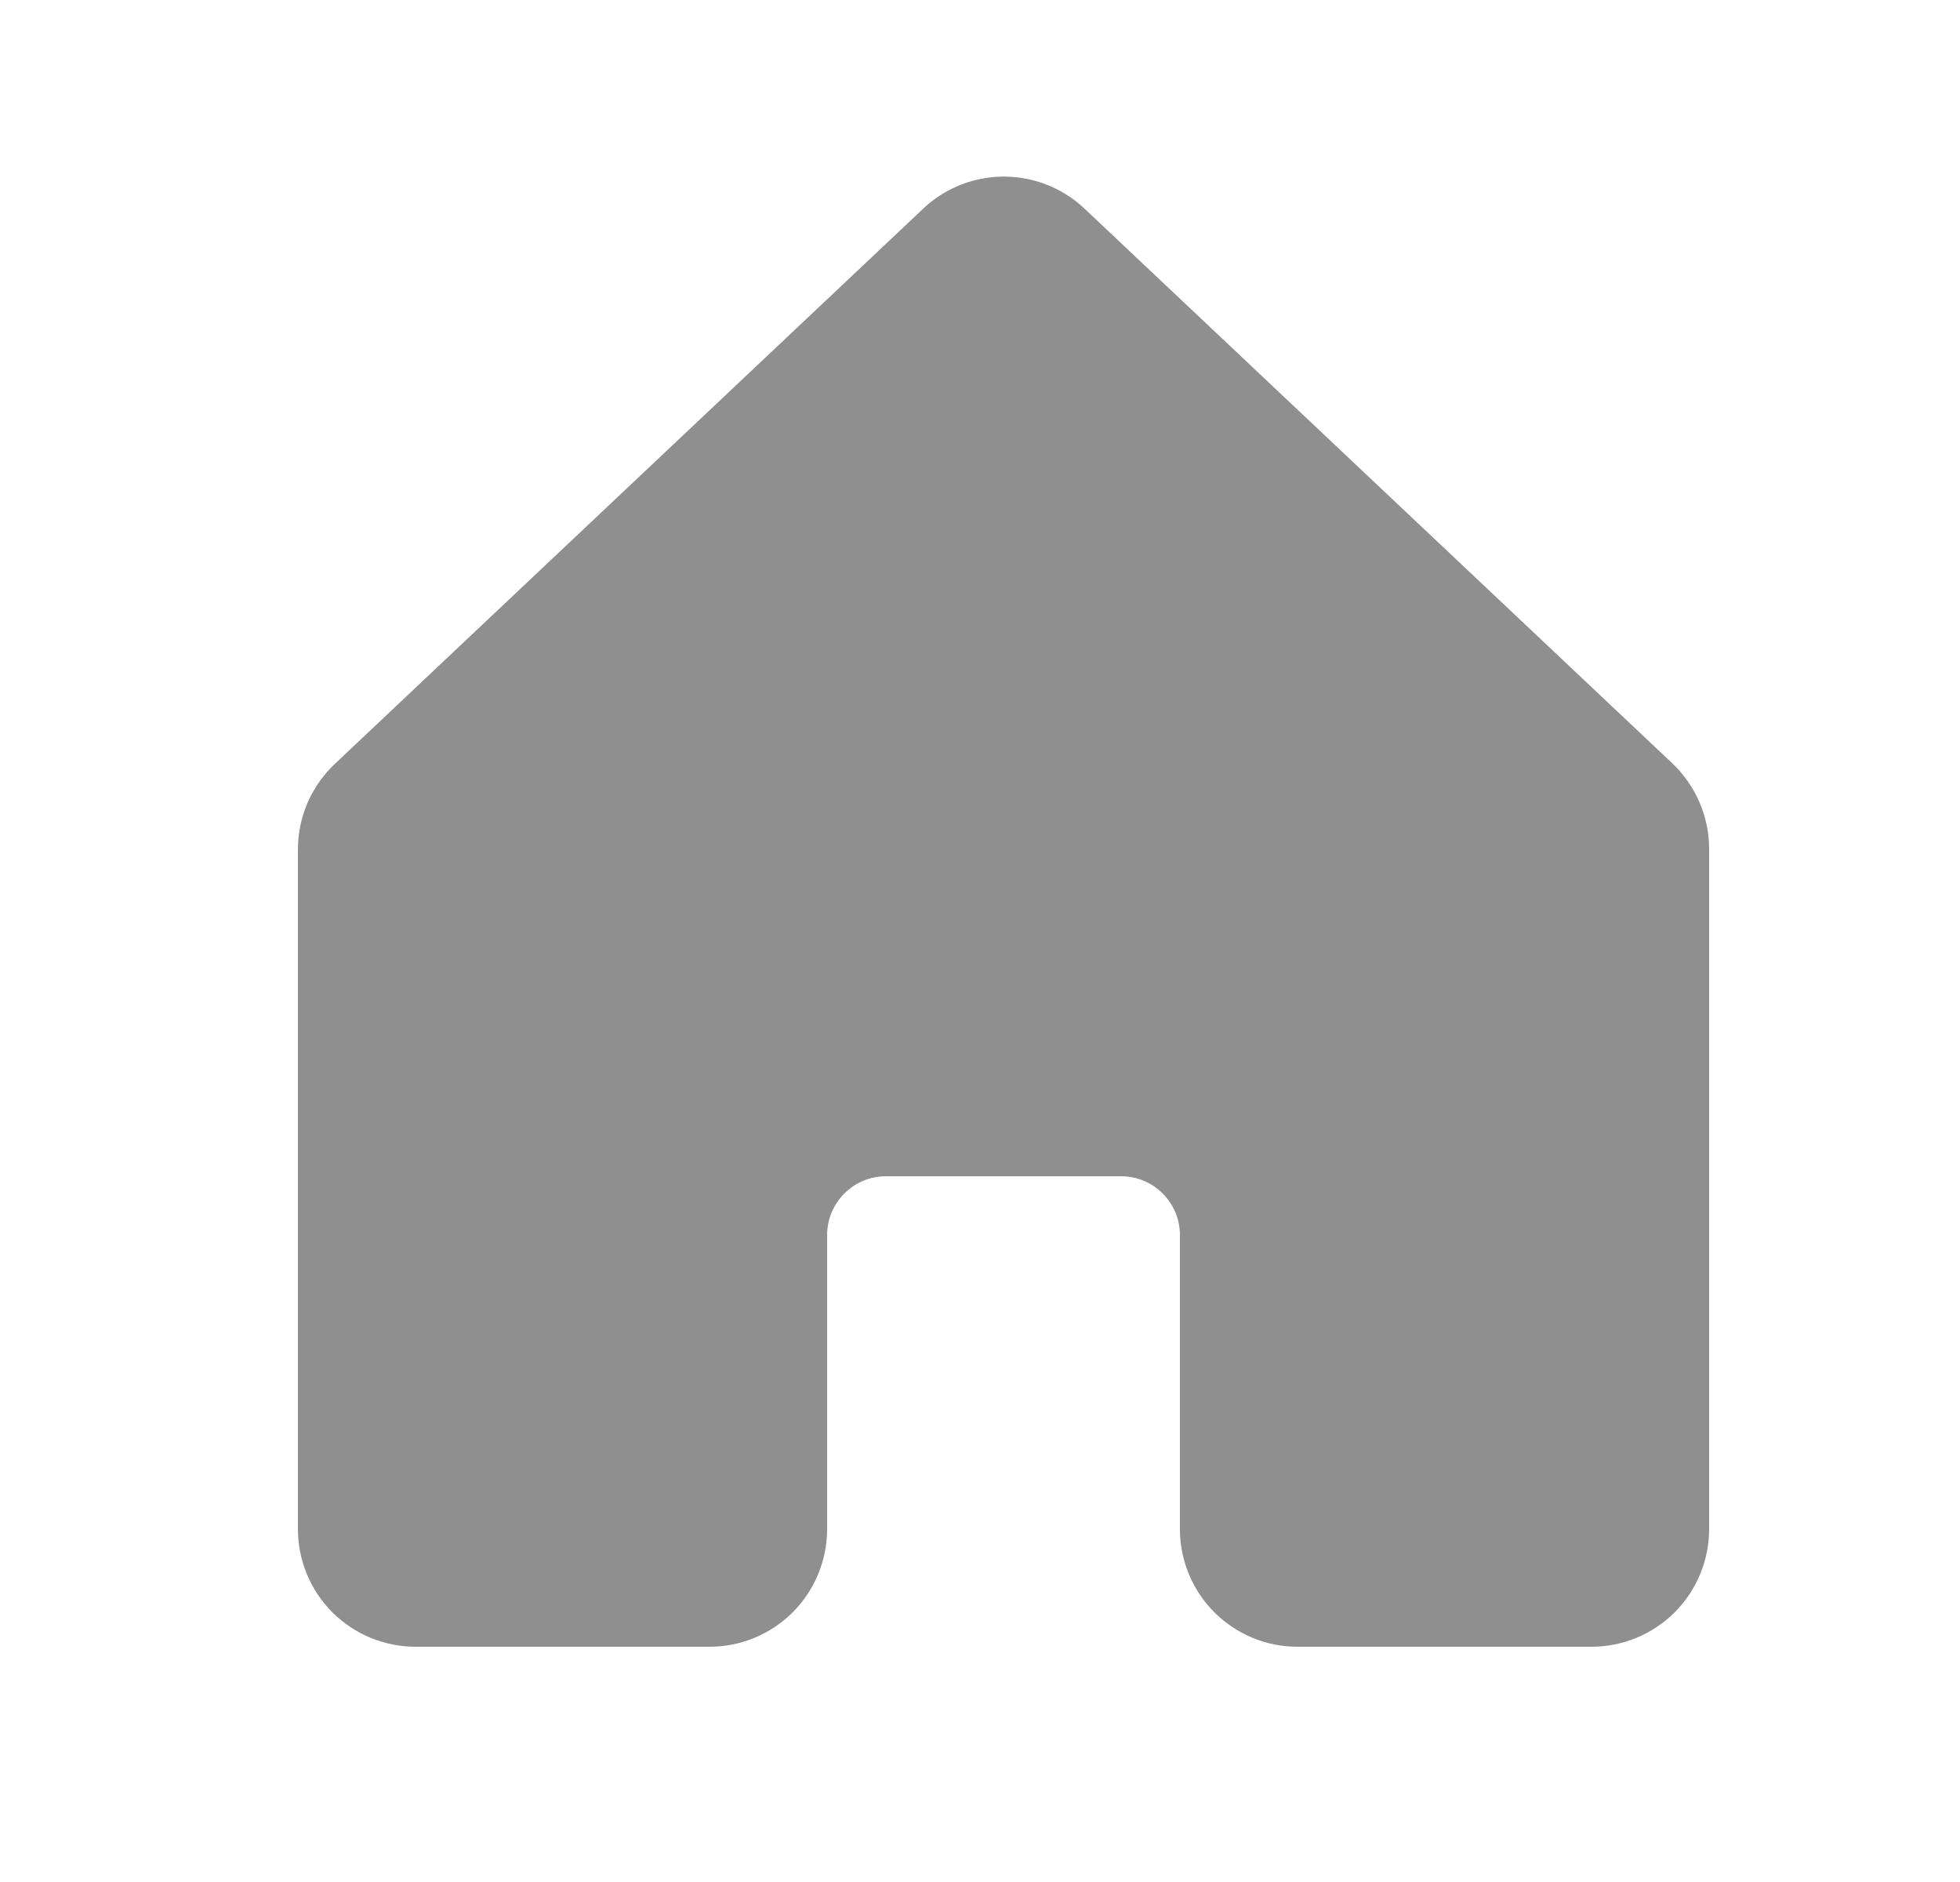 <svg width="25" height="24" viewBox="0 0 25 24" fill="none" xmlns="http://www.w3.org/2000/svg">
<path d="M21.8 10.833V19.5C21.8 19.898 21.642 20.279 21.361 20.561C21.079 20.842 20.698 21 20.3 21H16.55C16.152 21 15.771 20.842 15.489 20.561C15.208 20.279 15.05 19.898 15.05 19.5V15.75C15.05 15.551 14.971 15.36 14.83 15.22C14.69 15.079 14.499 15 14.3 15H11.3C11.101 15 10.91 15.079 10.77 15.22C10.629 15.36 10.55 15.551 10.55 15.75V19.5C10.55 19.898 10.392 20.279 10.111 20.561C9.829 20.842 9.448 21 9.05 21H5.3C4.902 21 4.521 20.842 4.239 20.561C3.958 20.279 3.8 19.898 3.8 19.5V10.833C3.8 10.625 3.843 10.42 3.926 10.23C4.01 10.04 4.132 9.869 4.285 9.728L11.785 2.652L11.795 2.642C12.071 2.391 12.431 2.252 12.804 2.252C13.178 2.252 13.537 2.391 13.813 2.642C13.817 2.646 13.82 2.649 13.824 2.652L21.324 9.728C21.475 9.87 21.595 10.041 21.677 10.231C21.759 10.421 21.801 10.626 21.8 10.833Z" fill="#8F8F8F"/>
</svg>
